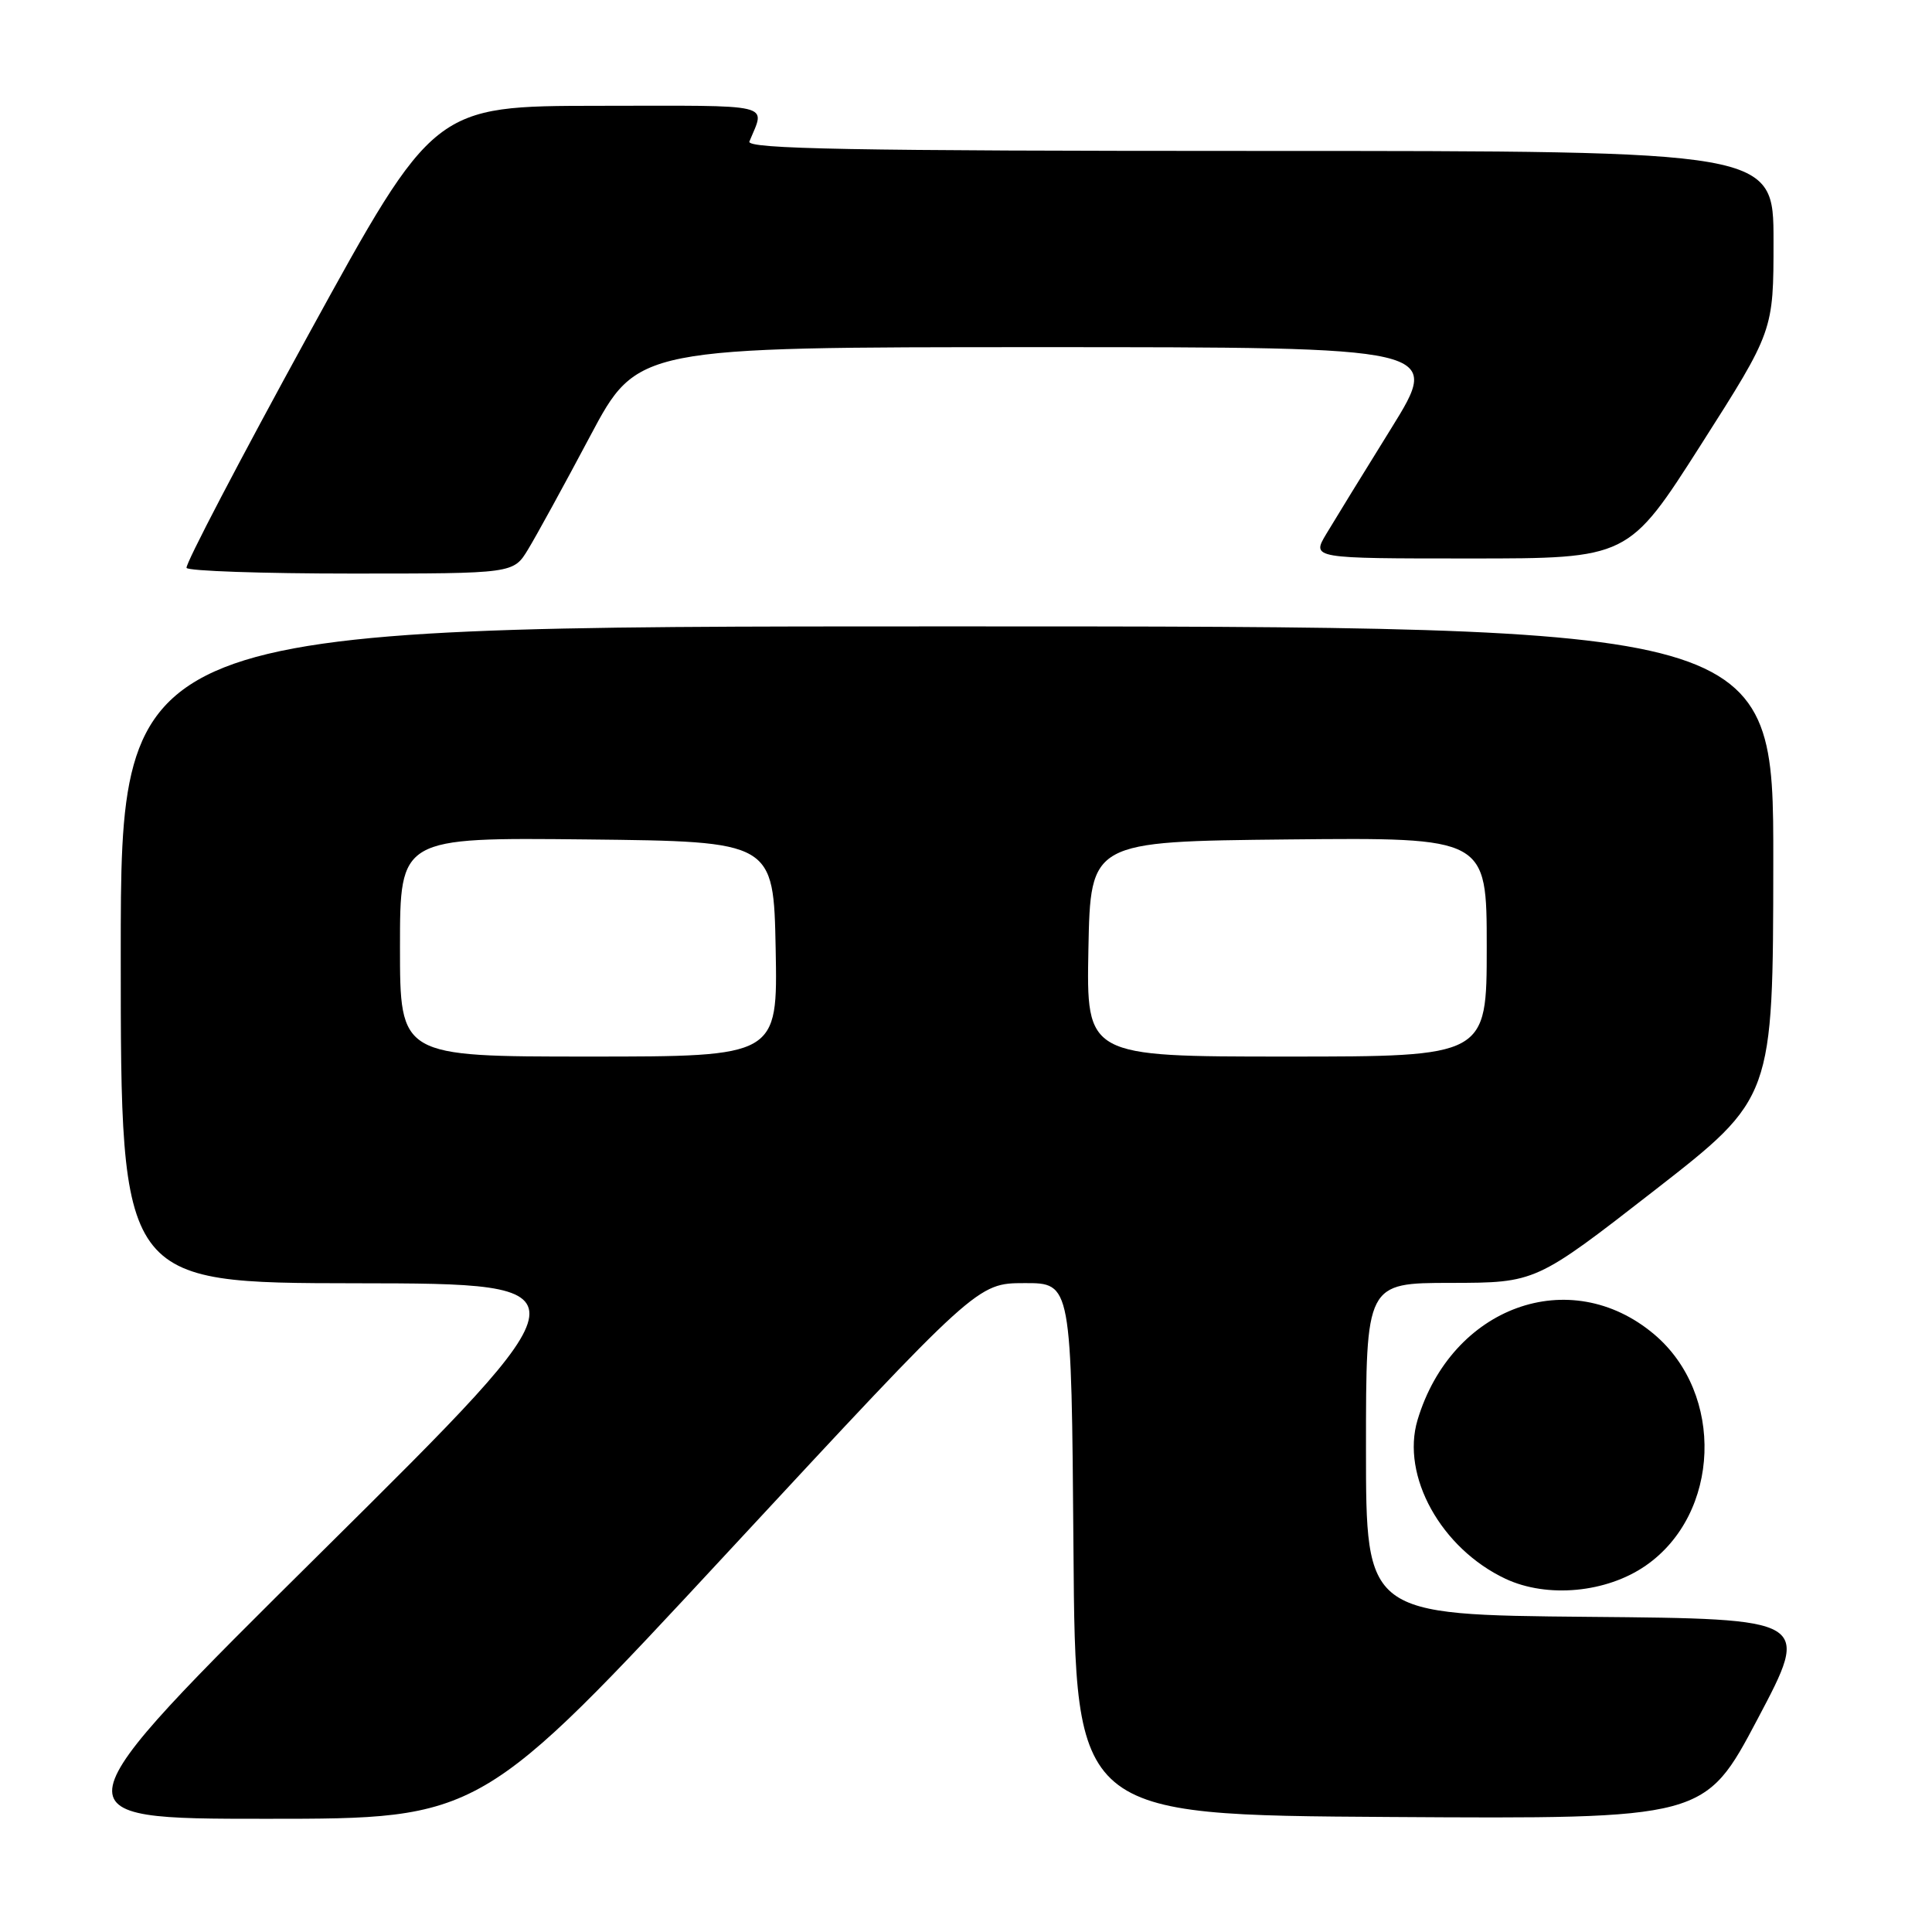 <?xml version="1.0" encoding="UTF-8" standalone="no"?>
<!DOCTYPE svg PUBLIC "-//W3C//DTD SVG 1.1//EN" "http://www.w3.org/Graphics/SVG/1.1/DTD/svg11.dtd" >
<svg xmlns="http://www.w3.org/2000/svg" xmlns:xlink="http://www.w3.org/1999/xlink" version="1.1" viewBox="0 0 256 256">
 <g >
 <path fill="currentColor"
d=" M 96.58 205.52 C 129.50 170.03 129.50 170.03 135.74 170.02 C 141.97 170.00 141.97 170.00 142.24 205.25 C 142.50 240.50 142.50 240.50 184.20 240.76 C 225.89 241.02 225.89 241.02 232.90 227.76 C 239.91 214.50 239.91 214.50 210.46 214.24 C 181.00 213.97 181.00 213.97 181.00 191.99 C 181.00 170.00 181.00 170.00 192.25 169.99 C 203.50 169.97 203.50 169.97 219.22 157.74 C 234.94 145.50 234.94 145.50 234.97 114.25 C 235.00 83.00 235.00 83.00 125.50 83.00 C 16.00 83.00 16.00 83.00 16.00 126.50 C 16.00 170.00 16.00 170.00 47.25 170.04 C 78.50 170.08 78.50 170.08 42.71 205.54 C 6.92 241.00 6.92 241.00 35.29 241.00 C 63.67 241.00 63.67 241.00 96.58 205.52 Z  M 218.07 207.45 C 227.97 200.59 228.54 184.68 219.17 176.79 C 208.03 167.42 192.34 173.12 187.83 188.16 C 185.62 195.56 190.95 205.18 199.49 209.20 C 205.02 211.79 212.87 211.06 218.07 207.45 Z  M 69.97 72.80 C 71.04 71.05 74.74 64.30 78.19 57.80 C 84.46 46.00 84.46 46.00 137.74 46.00 C 191.01 46.00 191.01 46.00 184.35 56.75 C 180.68 62.66 176.81 68.96 175.74 70.75 C 173.80 74.00 173.80 74.00 194.79 74.00 C 215.77 74.00 215.77 74.00 225.39 58.92 C 235.00 43.84 235.00 43.84 235.00 31.92 C 235.00 20.00 235.00 20.00 166.89 20.00 C 112.80 20.00 98.89 19.74 99.30 18.75 C 101.40 13.61 103.04 14.00 79.36 14.02 C 57.50 14.04 57.50 14.04 40.91 44.27 C 31.79 60.90 24.50 74.84 24.72 75.25 C 24.94 75.66 34.77 76.00 46.57 76.00 C 68.03 76.00 68.03 76.00 69.97 72.80 Z  M 53.00 125.48 C 53.00 110.97 53.00 110.97 77.75 111.23 C 102.50 111.50 102.50 111.50 102.78 125.75 C 103.05 140.00 103.05 140.00 78.03 140.00 C 53.00 140.00 53.00 140.00 53.00 125.48 Z  M 144.22 125.75 C 144.50 111.50 144.50 111.50 170.75 111.23 C 197.00 110.97 197.00 110.97 197.00 125.48 C 197.00 140.00 197.00 140.00 170.47 140.00 C 143.95 140.00 143.95 140.00 144.22 125.75 Z "/>
</g>
</svg>